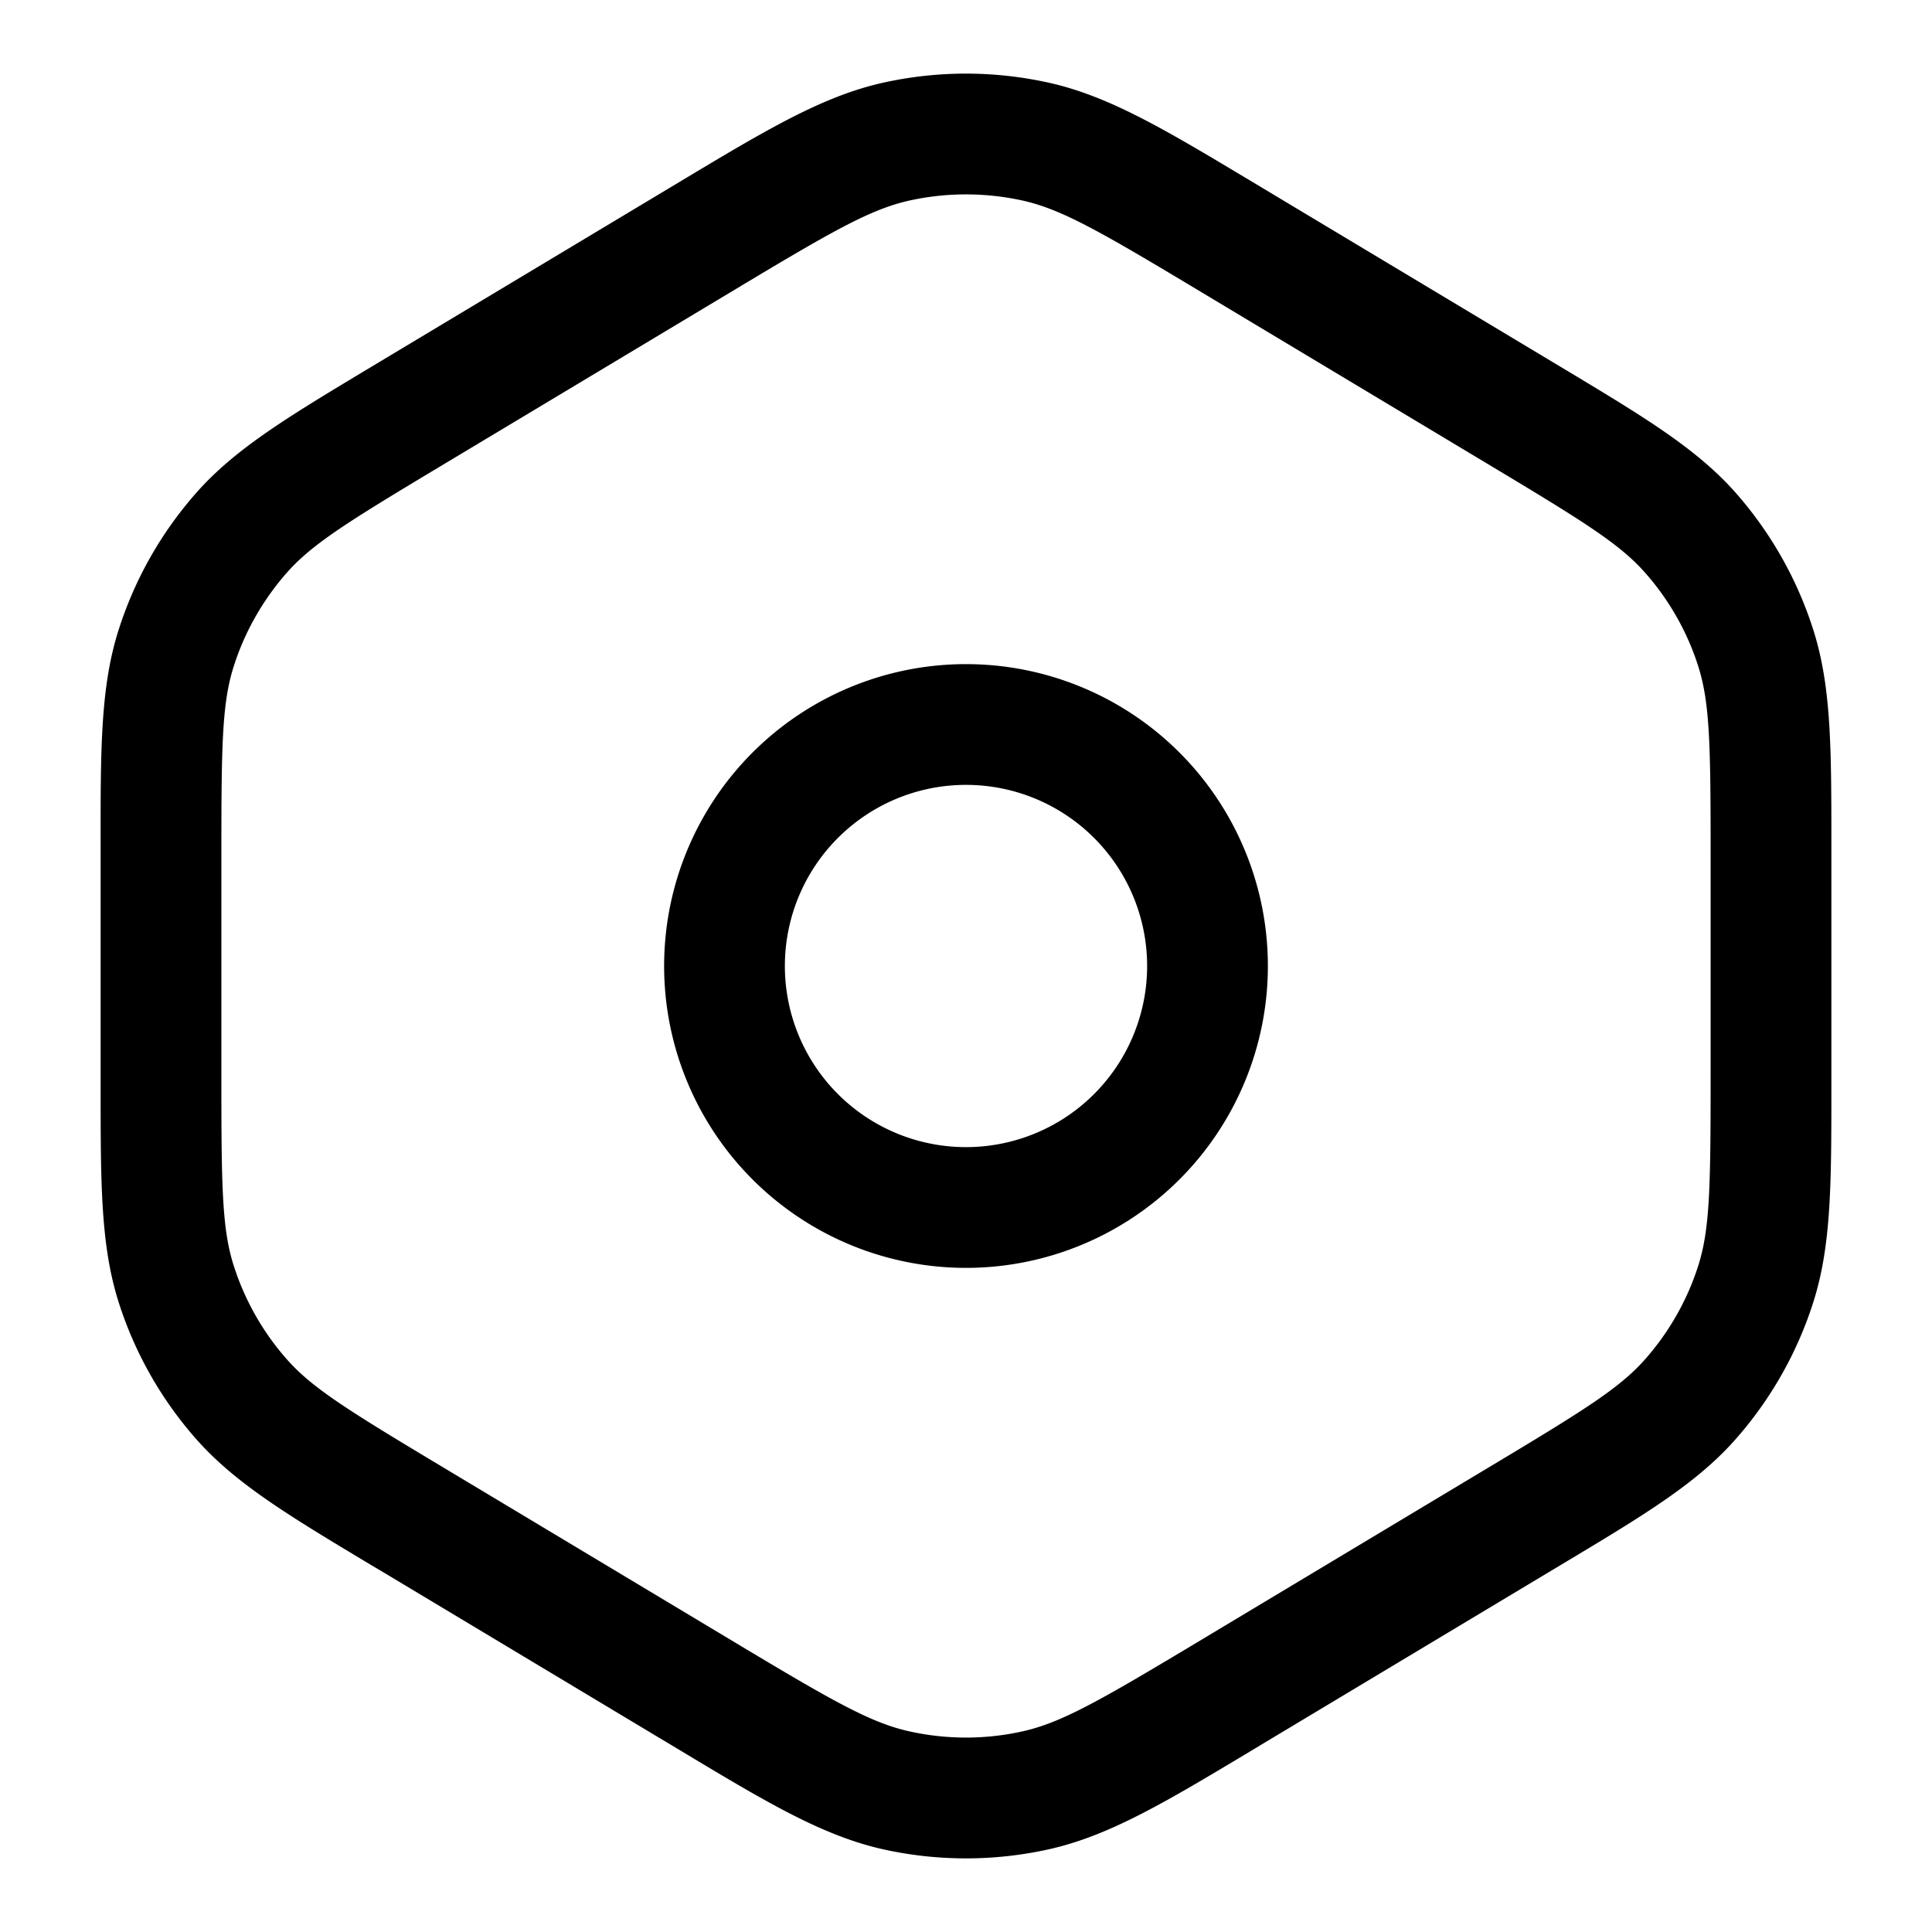 <svg xmlns="http://www.w3.org/2000/svg" width="24" height="24" fill="currentColor" viewBox="0 0 24 24">
  <path fill-rule="evenodd" d="M11.303 2.49c.459-.1.934-.1 1.394 0 .49.108.967.383 2.21 1.129l3.6 2.16c1.175.705 1.617.98 1.933 1.34.296.336.52.73.656 1.157.145.456.154.977.154 2.348v2.752c0 1.371-.009 1.892-.154 2.348a3.25 3.25 0 01-.656 1.157c-.316.36-.758.635-1.934 1.34l-3.6 2.16c-1.242.745-1.719 1.02-2.21 1.128-.458.101-.934.101-1.393 0-.491-.107-.968-.383-2.21-1.128l-3.6-2.16c-1.176-.705-1.618-.98-1.934-1.34a3.25 3.25 0 01-.655-1.157c-.146-.456-.154-.977-.154-2.348v-2.752c0-1.371.008-1.892.154-2.348.136-.427.36-.82.655-1.157.316-.36.758-.635 1.934-1.34l3.6-2.16c1.242-.746 1.719-1.021 2.21-1.129zm1.715-1.465a4.75 4.75 0 00-2.037 0c-.76.167-1.459.586-2.543 1.237l-.117.07-3.6 2.16-.11.066c-1.027.617-1.689 1.013-2.178 1.57a4.75 4.75 0 00-.958 1.692c-.226.706-.226 1.477-.225 2.675v3.01c0 1.197 0 1.969.225 2.675.199.624.525 1.2.958 1.692.49.557 1.15.953 2.178 1.57l.11.065 3.6 2.16.117.07c1.084.652 1.782 1.07 2.543 1.238a4.75 4.75 0 002.037 0c.76-.167 1.459-.587 2.544-1.238l.116-.07 3.6-2.16.11-.066c1.028-.616 1.69-1.012 2.179-1.57a4.749 4.749 0 00.957-1.69c.226-.707.226-1.479.226-2.676v-3.01c0-1.198 0-1.969-.226-2.675-.199-.624-.525-1.2-.957-1.692-.49-.557-1.151-.953-2.179-1.57l-.11-.066-3.6-2.16-.117-.07c-1.084-.65-1.782-1.07-2.543-1.237zM12 8.25a3.75 3.75 0 100 7.5 3.75 3.75 0 000-7.5zM9.75 12a2.25 2.25 0 114.5 0 2.25 2.25 0 01-4.5 0z"/>
</svg>
